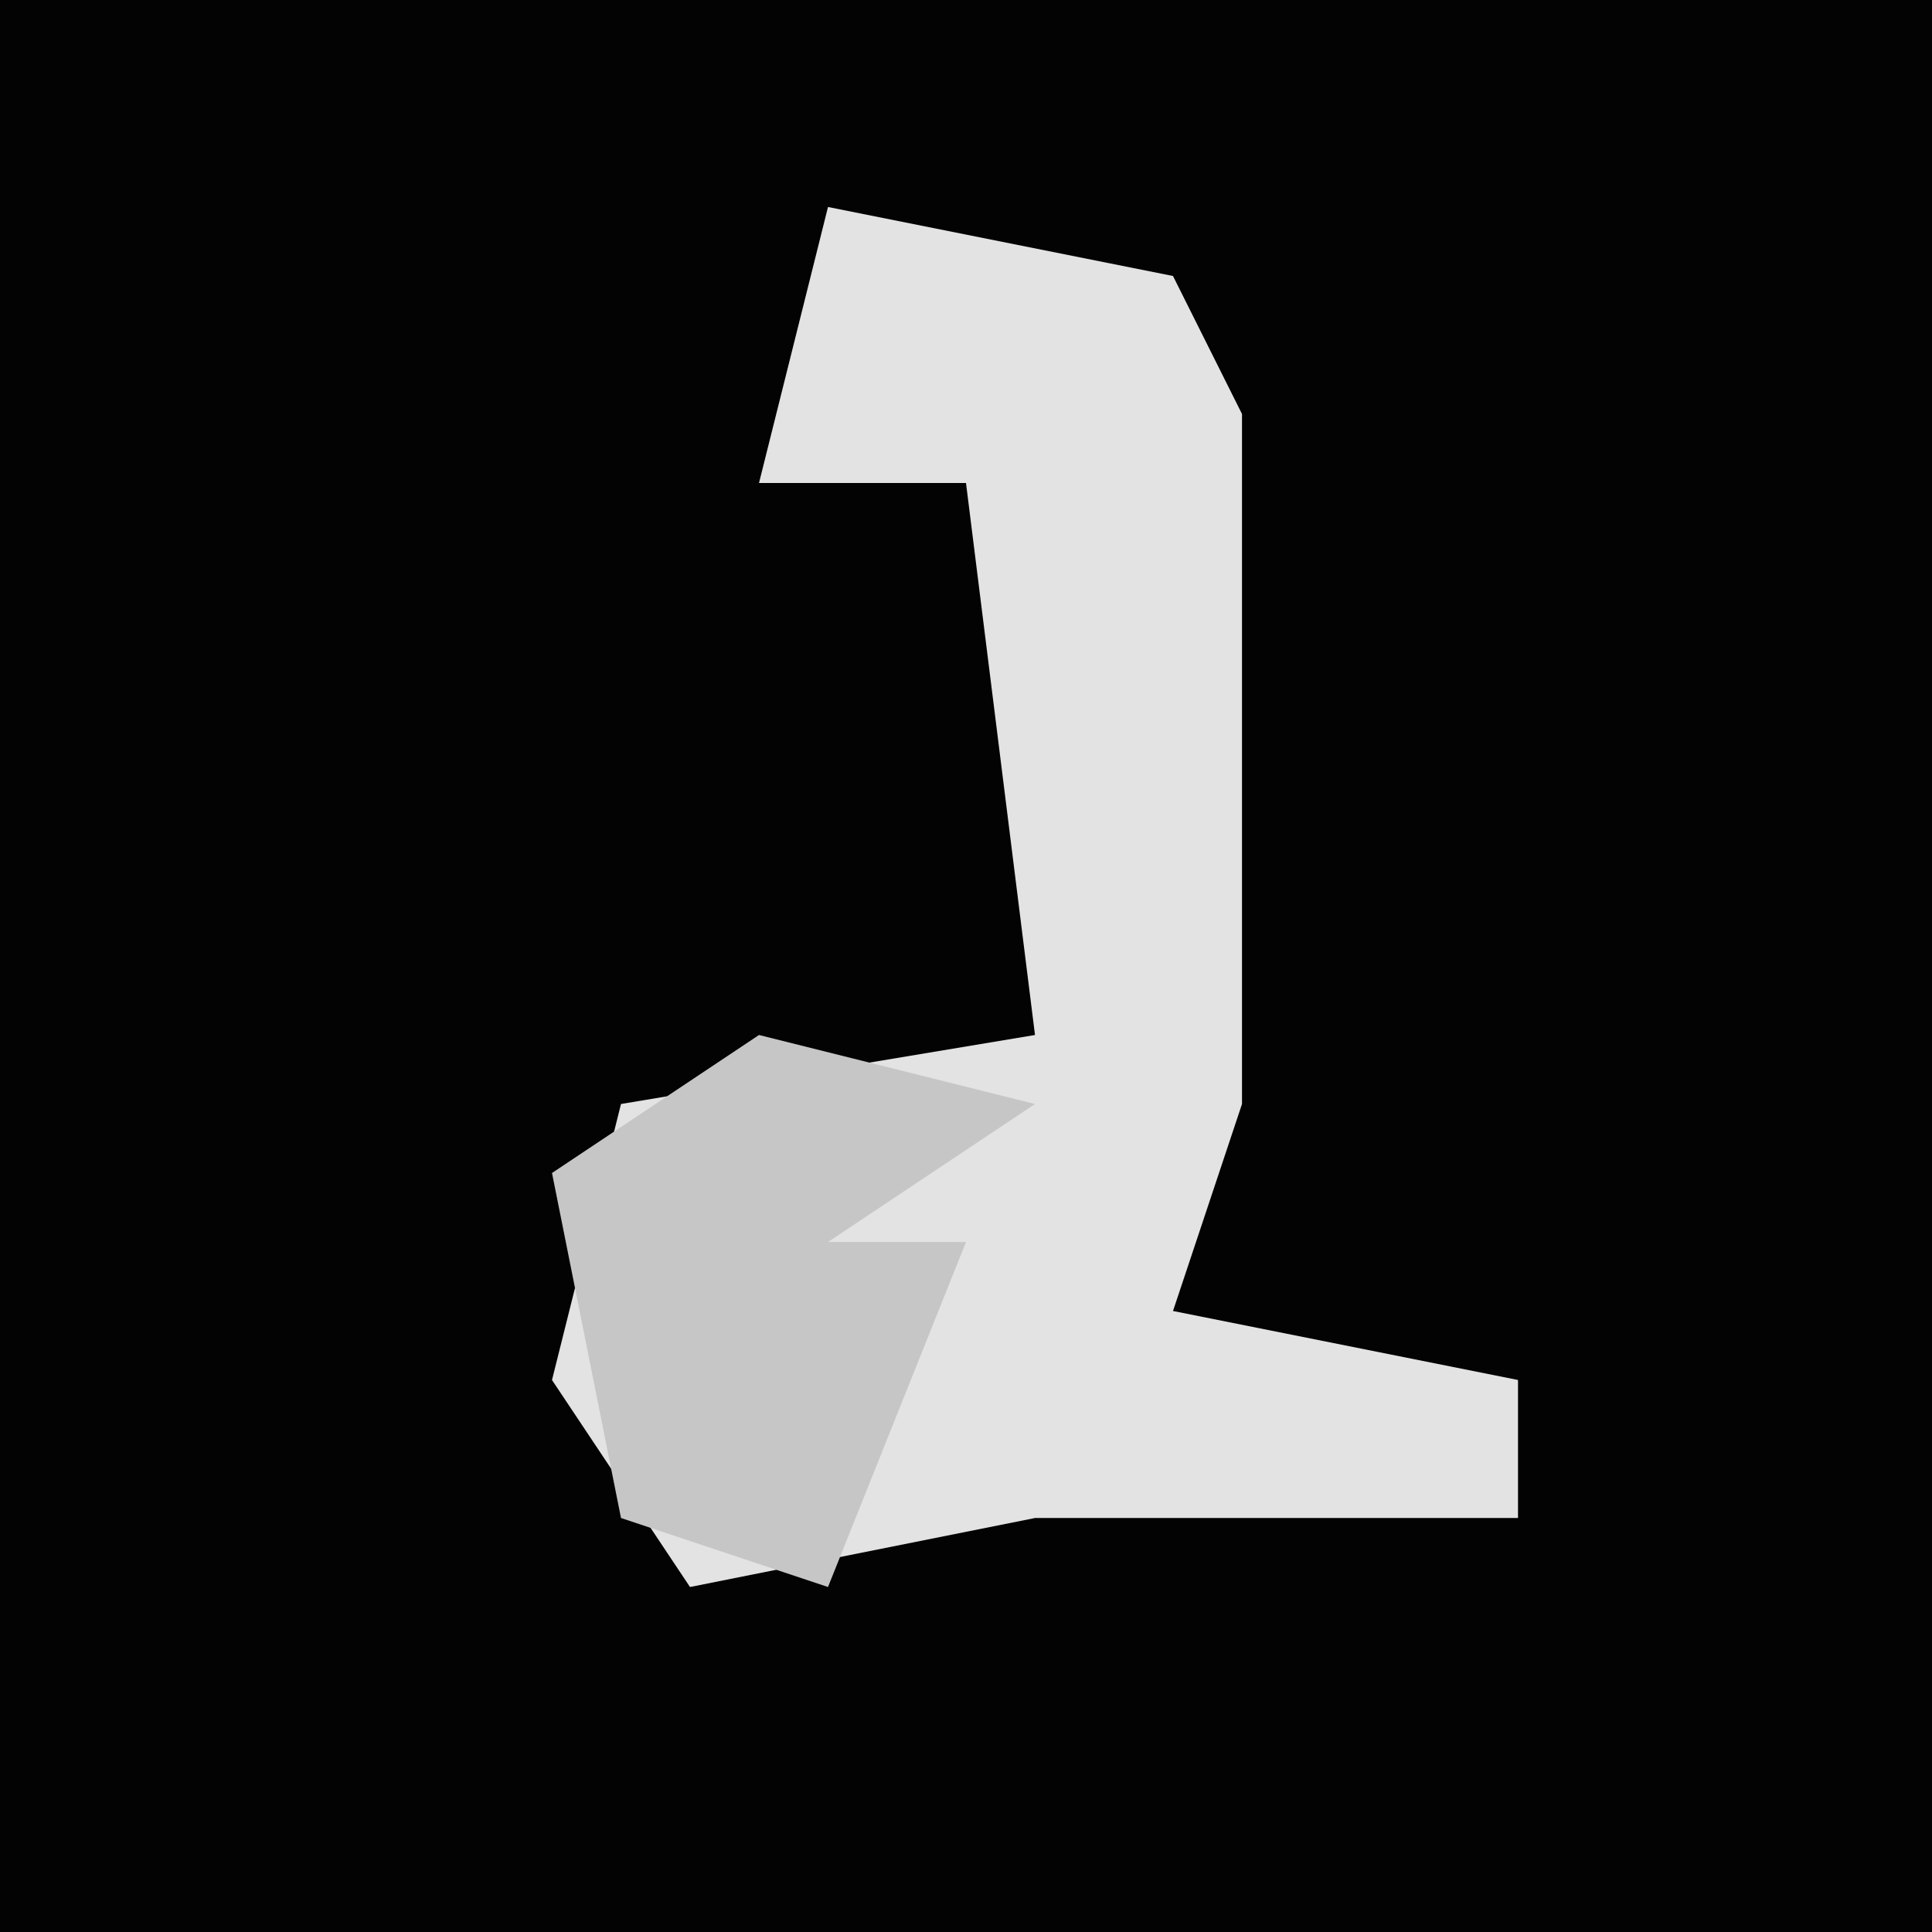 <?xml version="1.0" encoding="UTF-8"?>
<svg version="1.1" xmlns="http://www.w3.org/2000/svg" width="28" height="28">
<path d="M0,0 L28,0 L28,28 L0,28 Z " fill="#030303" transform="translate(0,0)"/>
<path d="M0,0 L5,1 L6,3 L6,13 L5,16 L10,17 L10,19 L3,19 L-2,20 L-4,17 L-3,13 L3,12 L2,4 L-1,4 Z " fill="#E3E3E3" transform="translate(12,3)"/>
<path d="M0,0 L4,1 L1,3 L3,3 L1,8 L-2,7 L-3,2 Z " fill="#C6C6C6" transform="translate(11,15)"/>
</svg>
